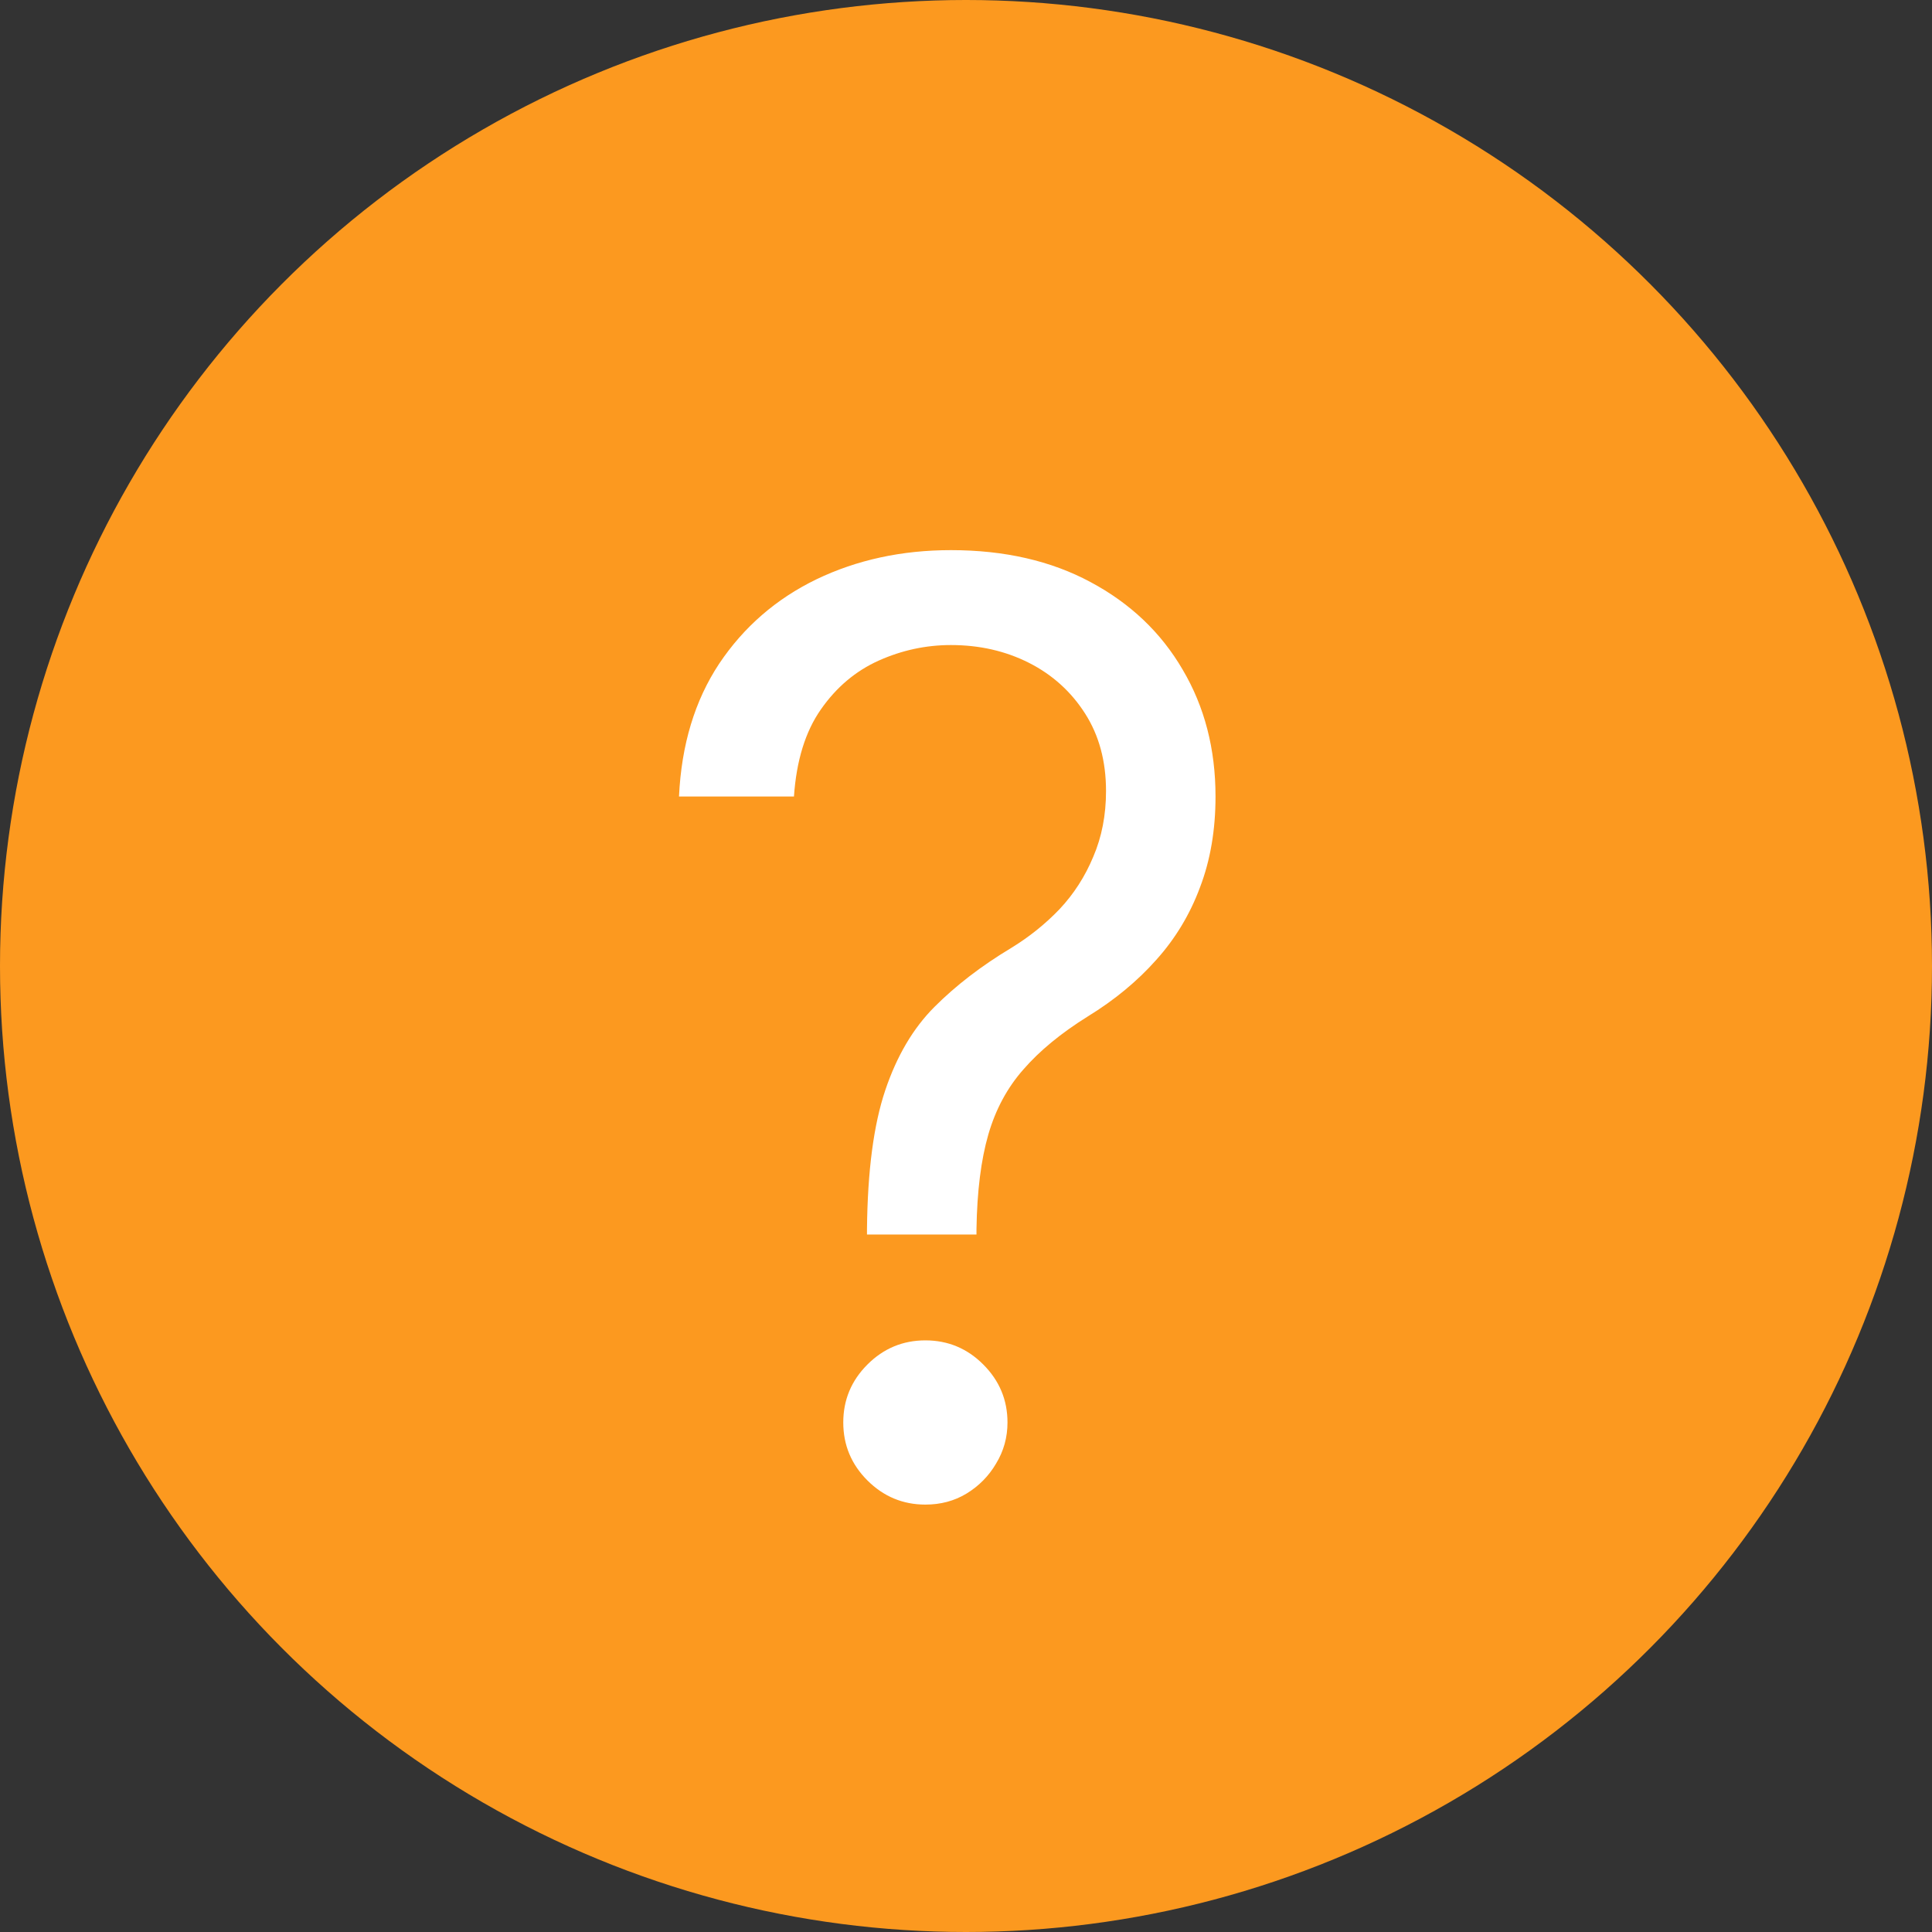 <svg width="40" height="40" viewBox="0 0 40 40" fill="none" xmlns="http://www.w3.org/2000/svg">
<rect x="0" y="0" width="40" height="40" fill="#333333" stroke="none"/>
<circle cx="20" cy="20" r="20" fill="#FC991F"/>
<path d="M17.95 25.559V25.446C17.962 24.243 18.088 23.286 18.328 22.574C18.567 21.863 18.907 21.286 19.348 20.846C19.788 20.405 20.317 19.998 20.935 19.627C21.306 19.4 21.64 19.133 21.936 18.824C22.232 18.509 22.465 18.147 22.635 17.738C22.811 17.328 22.899 16.875 22.899 16.378C22.899 15.76 22.755 15.225 22.465 14.772C22.175 14.318 21.788 13.969 21.303 13.723C20.818 13.478 20.28 13.355 19.688 13.355C19.171 13.355 18.674 13.462 18.195 13.676C17.717 13.89 17.317 14.227 16.996 14.687C16.674 15.146 16.489 15.748 16.438 16.491H14.058C14.108 15.42 14.385 14.504 14.889 13.742C15.399 12.98 16.07 12.398 16.901 11.995C17.739 11.592 18.668 11.39 19.688 11.39C20.796 11.39 21.76 11.611 22.578 12.051C23.403 12.492 24.039 13.097 24.486 13.865C24.94 14.633 25.166 15.508 25.166 16.491C25.166 17.184 25.059 17.81 24.845 18.371C24.637 18.931 24.335 19.432 23.939 19.873C23.548 20.313 23.076 20.704 22.522 21.044C21.967 21.39 21.523 21.756 21.19 22.14C20.856 22.517 20.613 22.968 20.462 23.49C20.311 24.013 20.229 24.665 20.217 25.446V25.559H17.95ZM19.159 31.151C18.693 31.151 18.293 30.984 17.959 30.651C17.625 30.317 17.459 29.917 17.459 29.451C17.459 28.985 17.625 28.585 17.959 28.251C18.293 27.917 18.693 27.751 19.159 27.751C19.625 27.751 20.025 27.917 20.358 28.251C20.692 28.585 20.859 28.985 20.859 29.451C20.859 29.759 20.78 30.043 20.623 30.301C20.472 30.559 20.267 30.767 20.009 30.924C19.757 31.076 19.474 31.151 19.159 31.151Z" fill="white"/>
</svg>
